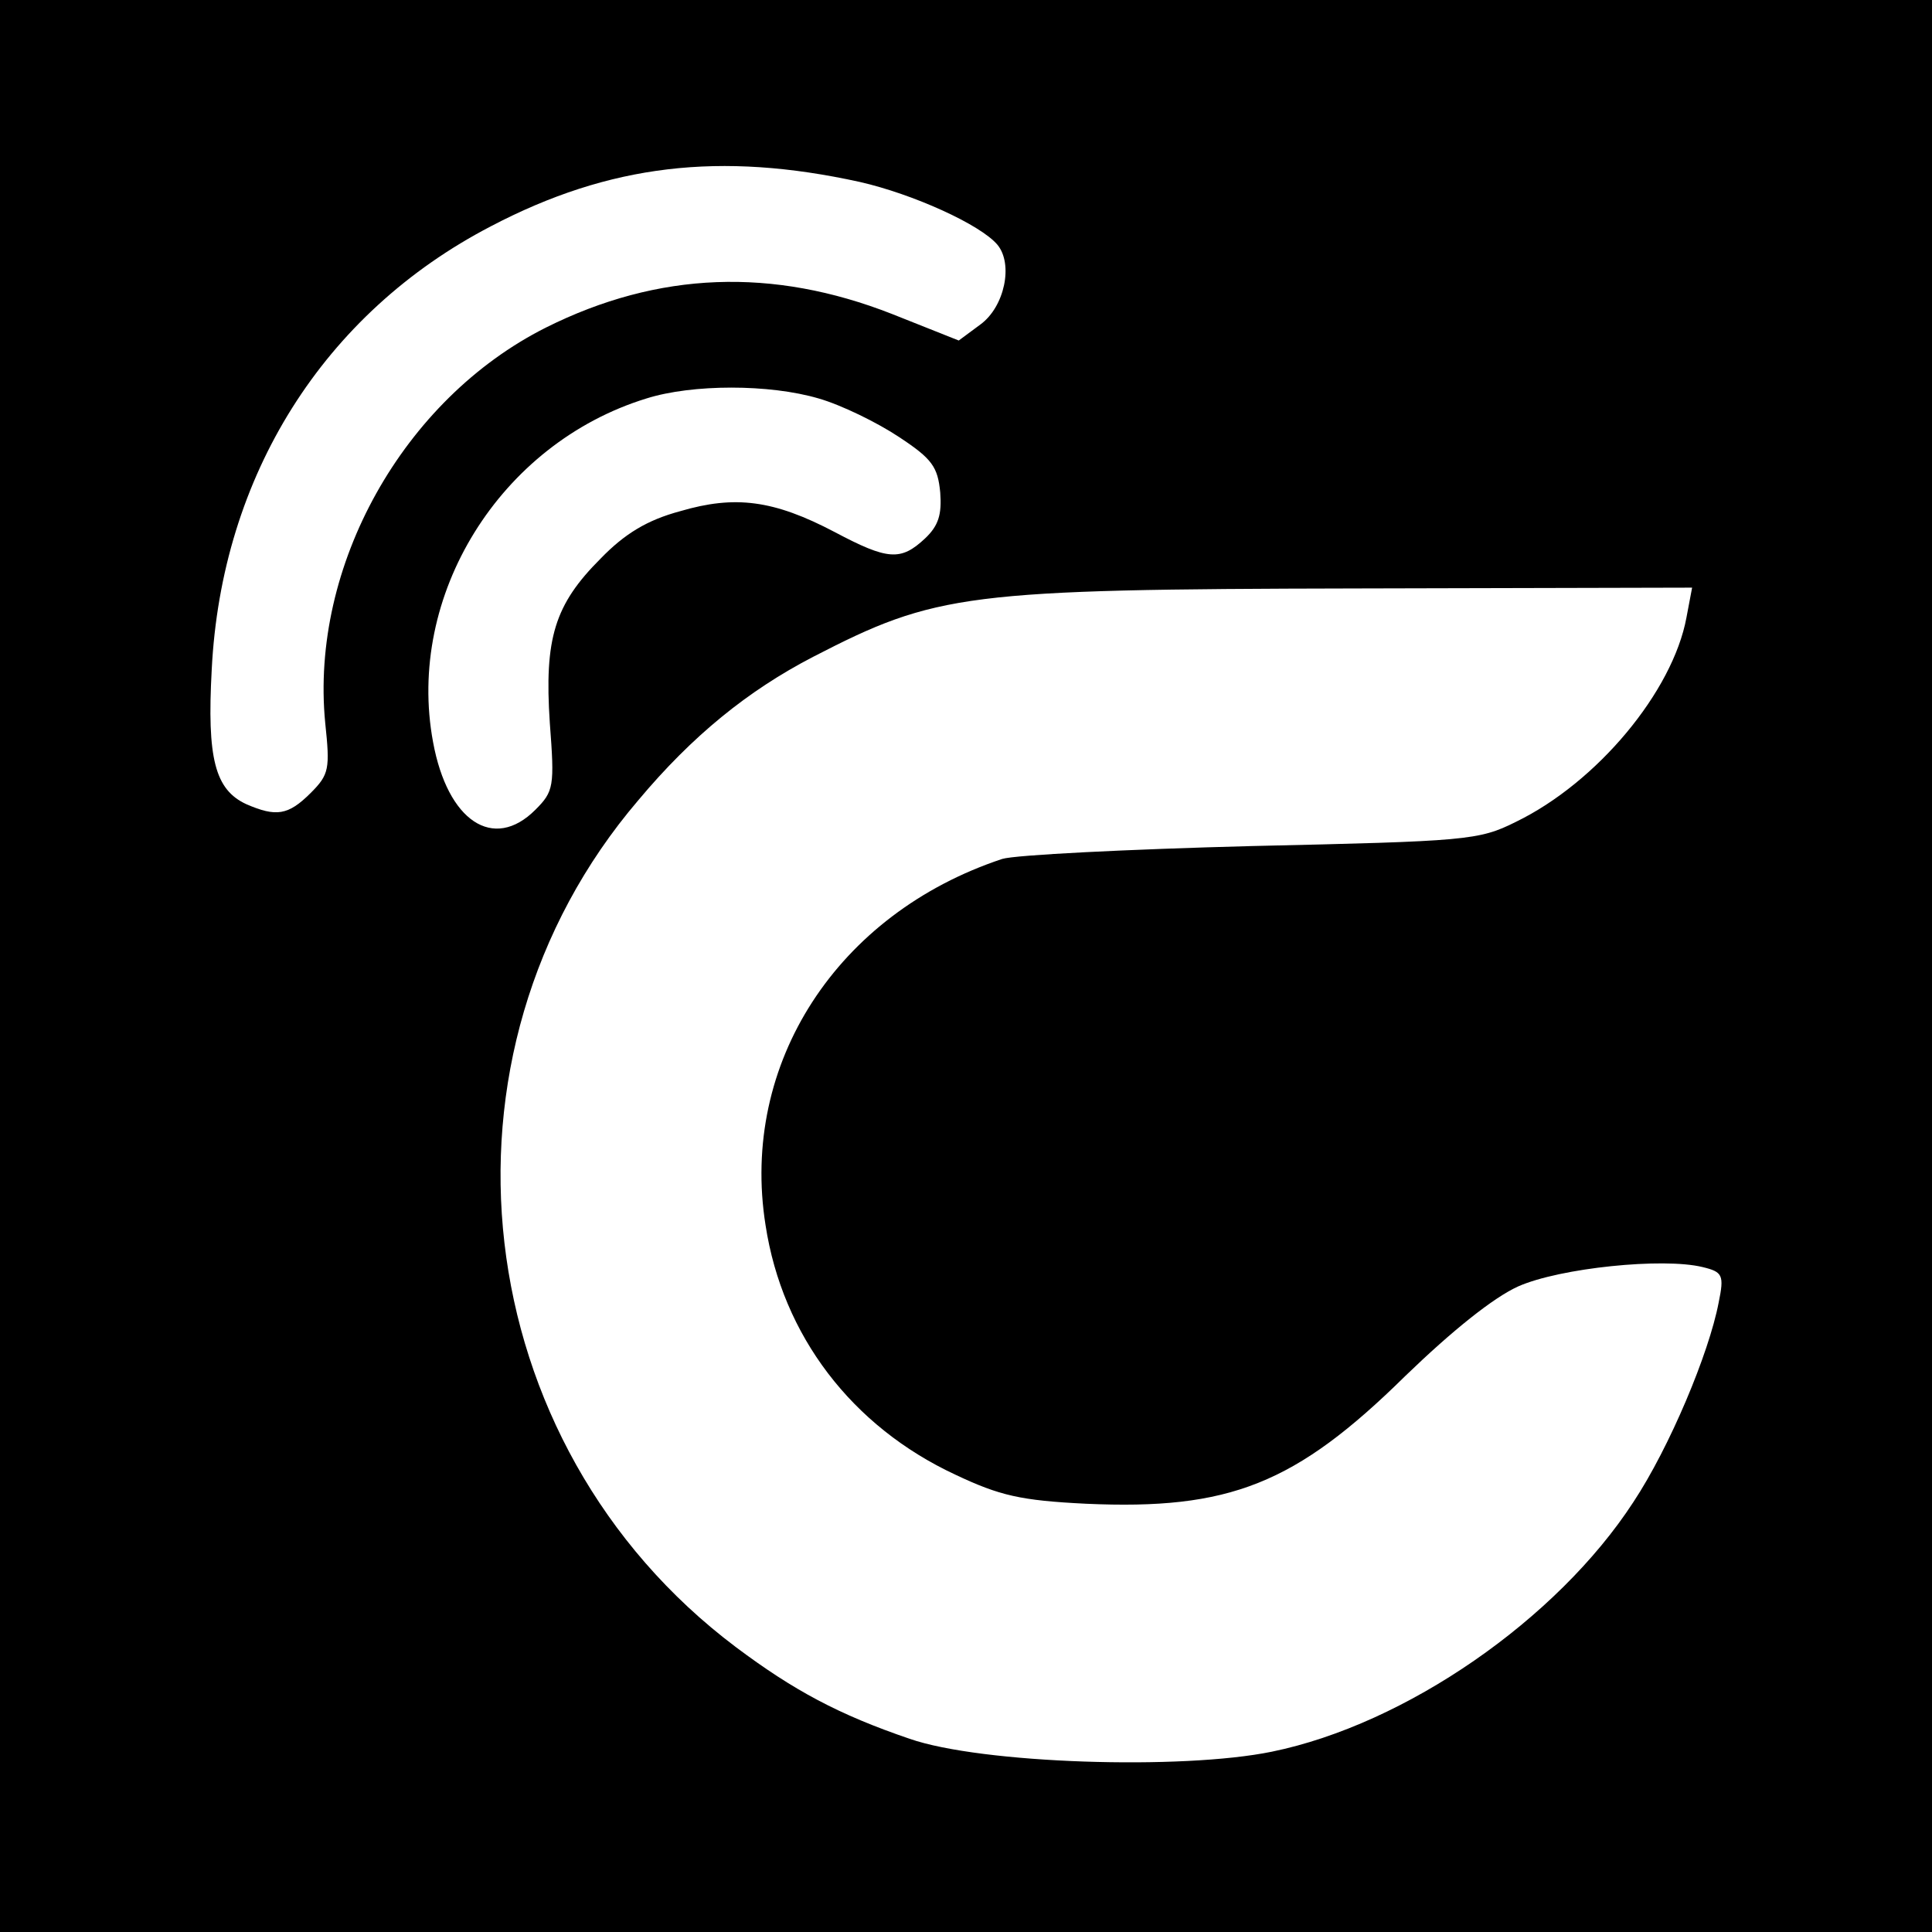 <?xml version="1.0" standalone="no"?>
<!DOCTYPE svg>
<svg version="1.0" xmlns="http://www.w3.org/2000/svg"
 width="240pt" height="240pt" viewBox="0 0 240 240"
 preserveAspectRatio="xMidYMid meet">

<g transform="translate(0,240) scale(0.1,-0.1)"
fill="#000000" stroke="none">
<path d="M0 1200 l0 -1200 1200 0 1200 0 0 1200 0 1200 -1200 0 -1200 0 0
-1200z m1068 974 c66 -15 150 -53 171 -78 20 -24 9 -77 -21 -99 l-27 -20 -83
33 c-148 58 -290 53 -430 -17 -177 -89 -293 -296 -274 -491 6 -57 5 -64 -18
-87 -28 -28 -43 -30 -80 -14 -39 18 -49 57 -43 167 12 241 139 443 347 551
147 77 285 93 458 55z m-51 -269 c28 -8 73 -30 100 -48 41 -27 48 -37 51 -69
2 -27 -2 -41 -19 -57 -30 -28 -46 -27 -112 8 -76 40 -124 46 -192 26 -41 -11
-69 -28 -99 -59 -57 -57 -70 -99 -63 -204 6 -79 5 -85 -18 -108 -52 -52 -109
-14 -127 84 -34 182 83 371 265 427 57 18 153 18 214 0z m1078 -272 c-17 -92
-111 -205 -212 -254 -46 -23 -61 -24 -328 -30 -154 -4 -294 -11 -310 -16 -205
-68 -326 -254 -294 -455 21 -137 107 -250 236 -310 55 -26 81 -32 162 -36 178
-8 260 24 397 159 58 56 109 97 140 111 52 23 180 36 229 24 25 -6 27 -10 20
-44 -12 -63 -61 -180 -106 -248 -95 -146 -283 -276 -449 -310 -112 -23 -361
-15 -450 16 -88 30 -144 60 -216 114 -335 252 -391 736 -121 1052 67 80 136
136 217 178 153 79 189 84 674 85 l418 1 -7 -37z"/>
</g>
</svg>
